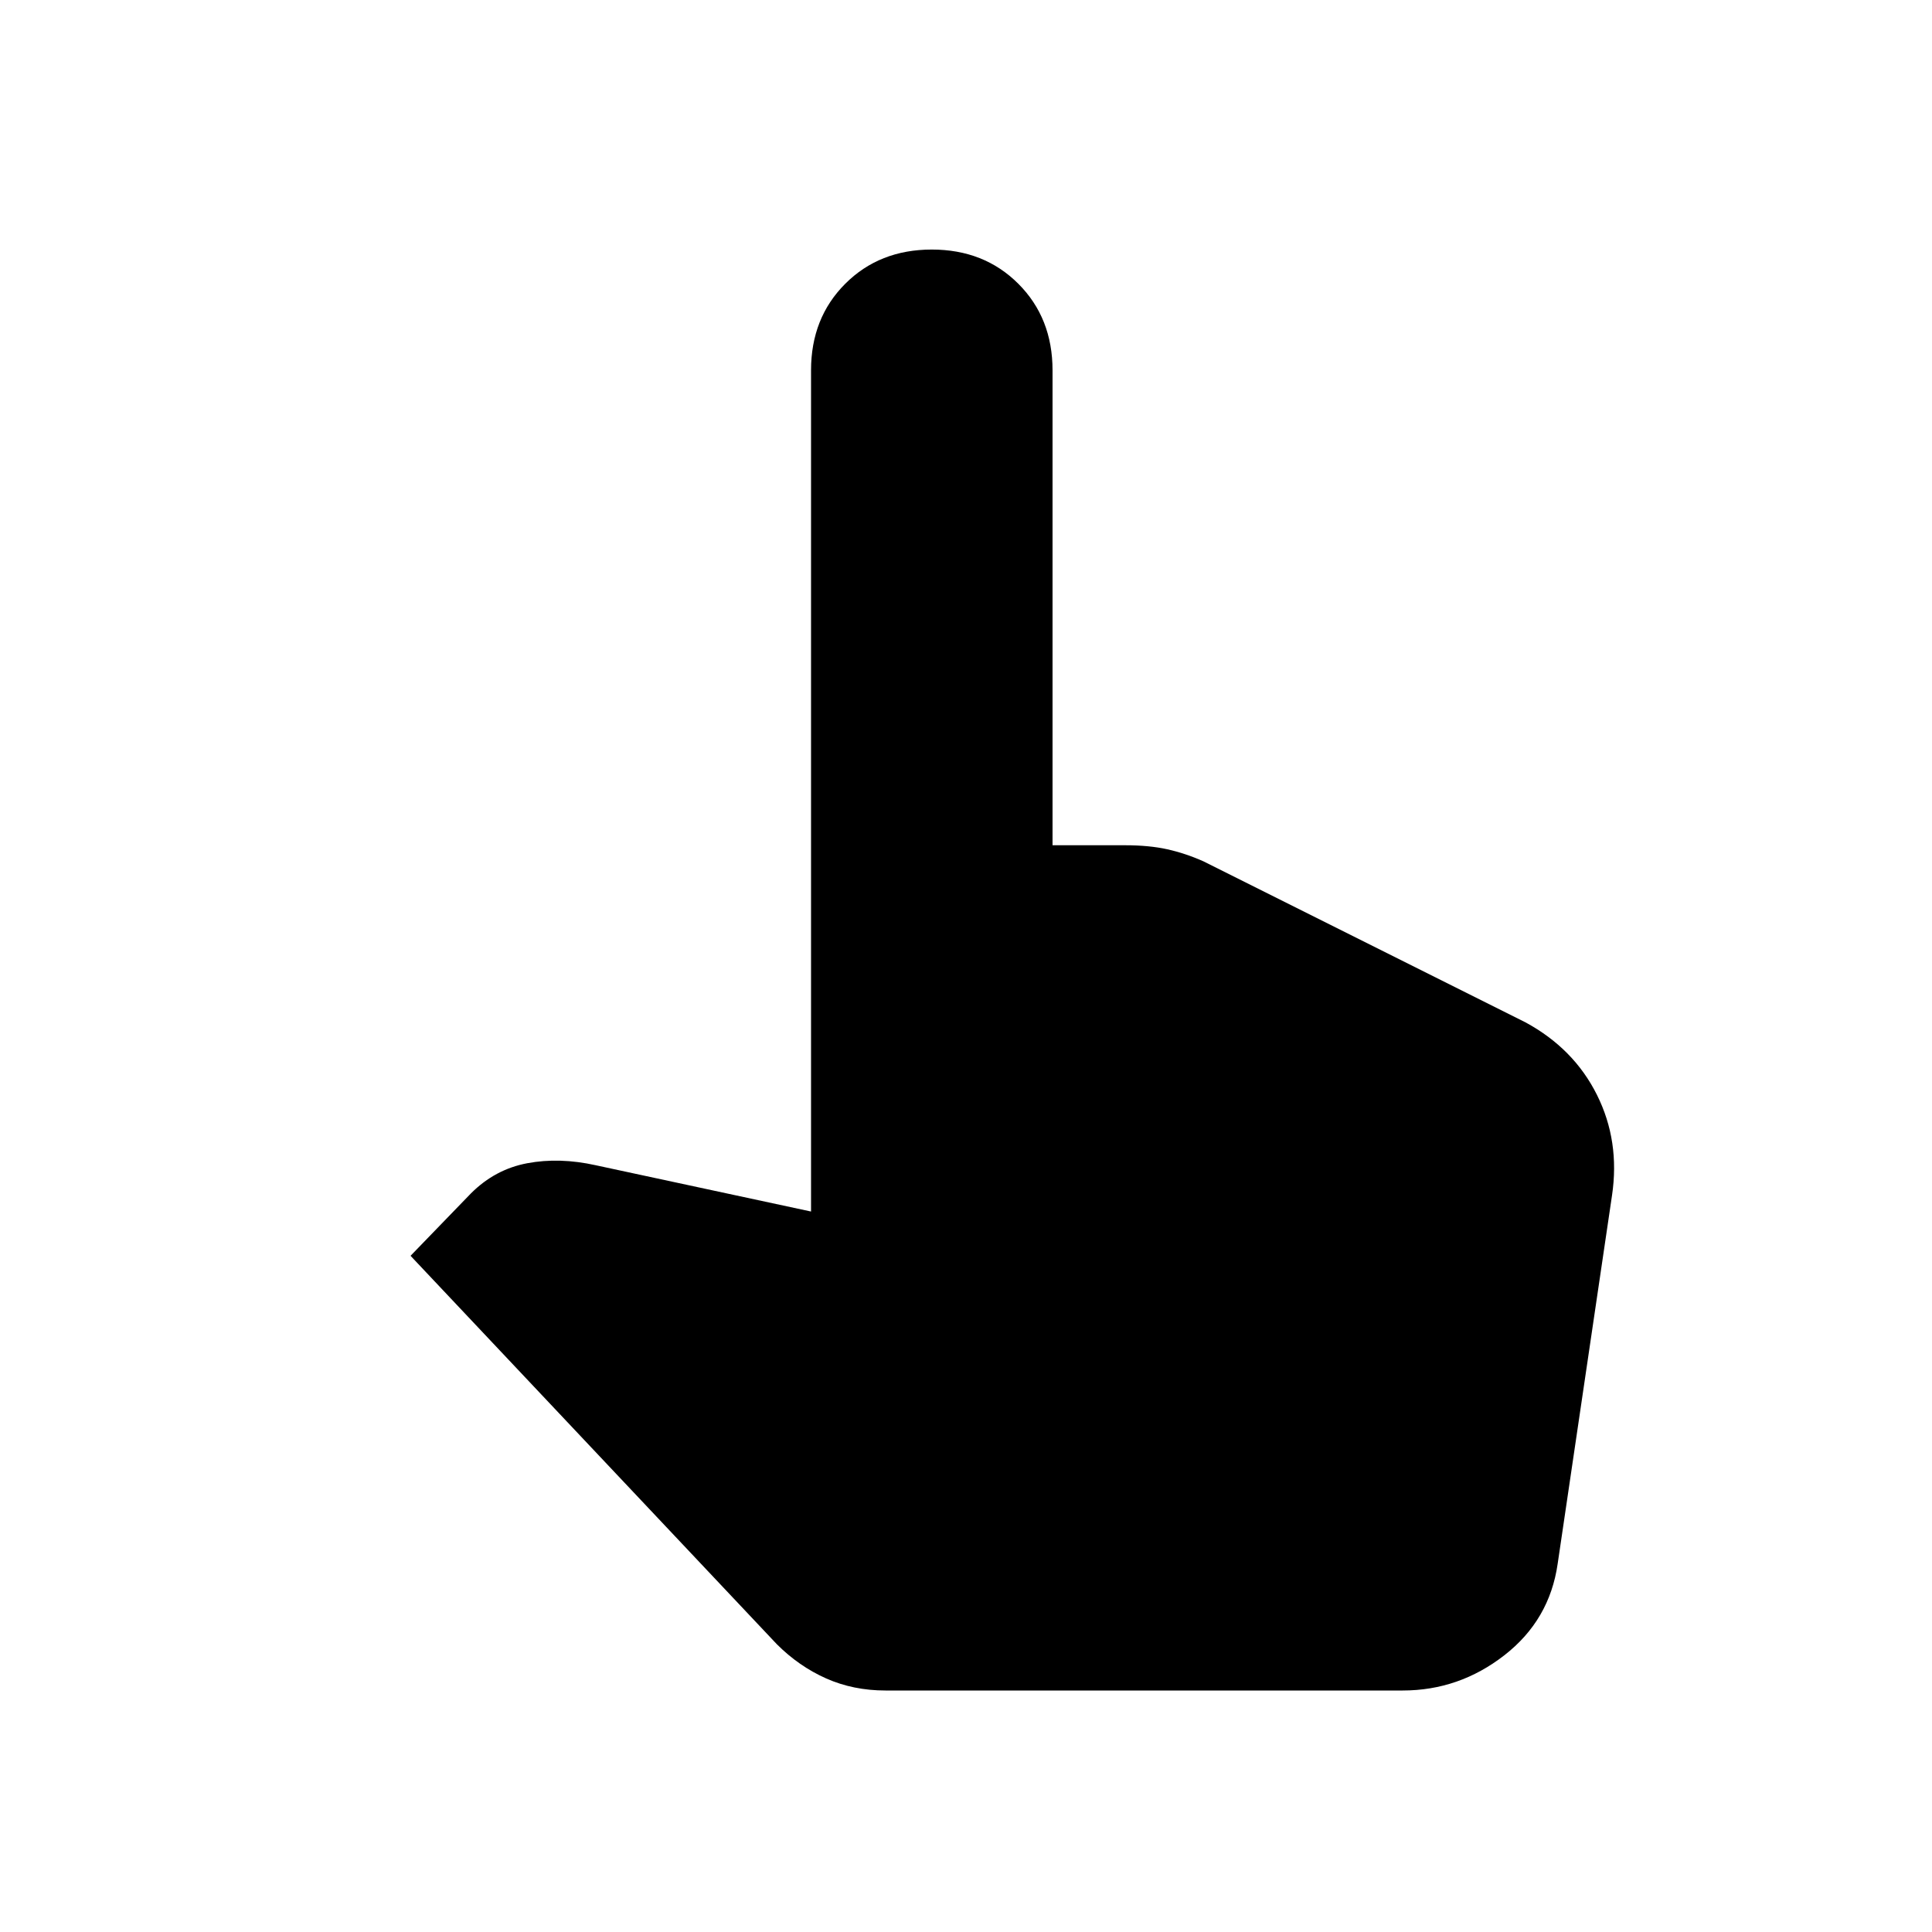 <svg xmlns="http://www.w3.org/2000/svg" height="48" width="48"><path d="M22 42Q21.2 42 20.525 41.7Q19.85 41.4 19.3 40.85L10.2 31.2L11.7 29.65Q12.3 29.05 13.1 28.9Q13.9 28.75 14.8 28.95L20.15 30.1V9.2Q20.15 7.9 21 7.05Q21.85 6.2 23.15 6.2Q24.45 6.2 25.3 7.05Q26.15 7.9 26.15 9.2V21H27.95Q28.55 21 29 21.1Q29.45 21.2 29.9 21.4L37.9 25.4Q39.1 26.05 39.675 27.2Q40.25 28.35 40.05 29.7L38.7 38.85Q38.5 40.25 37.375 41.125Q36.25 42 34.85 42Z"/></svg>